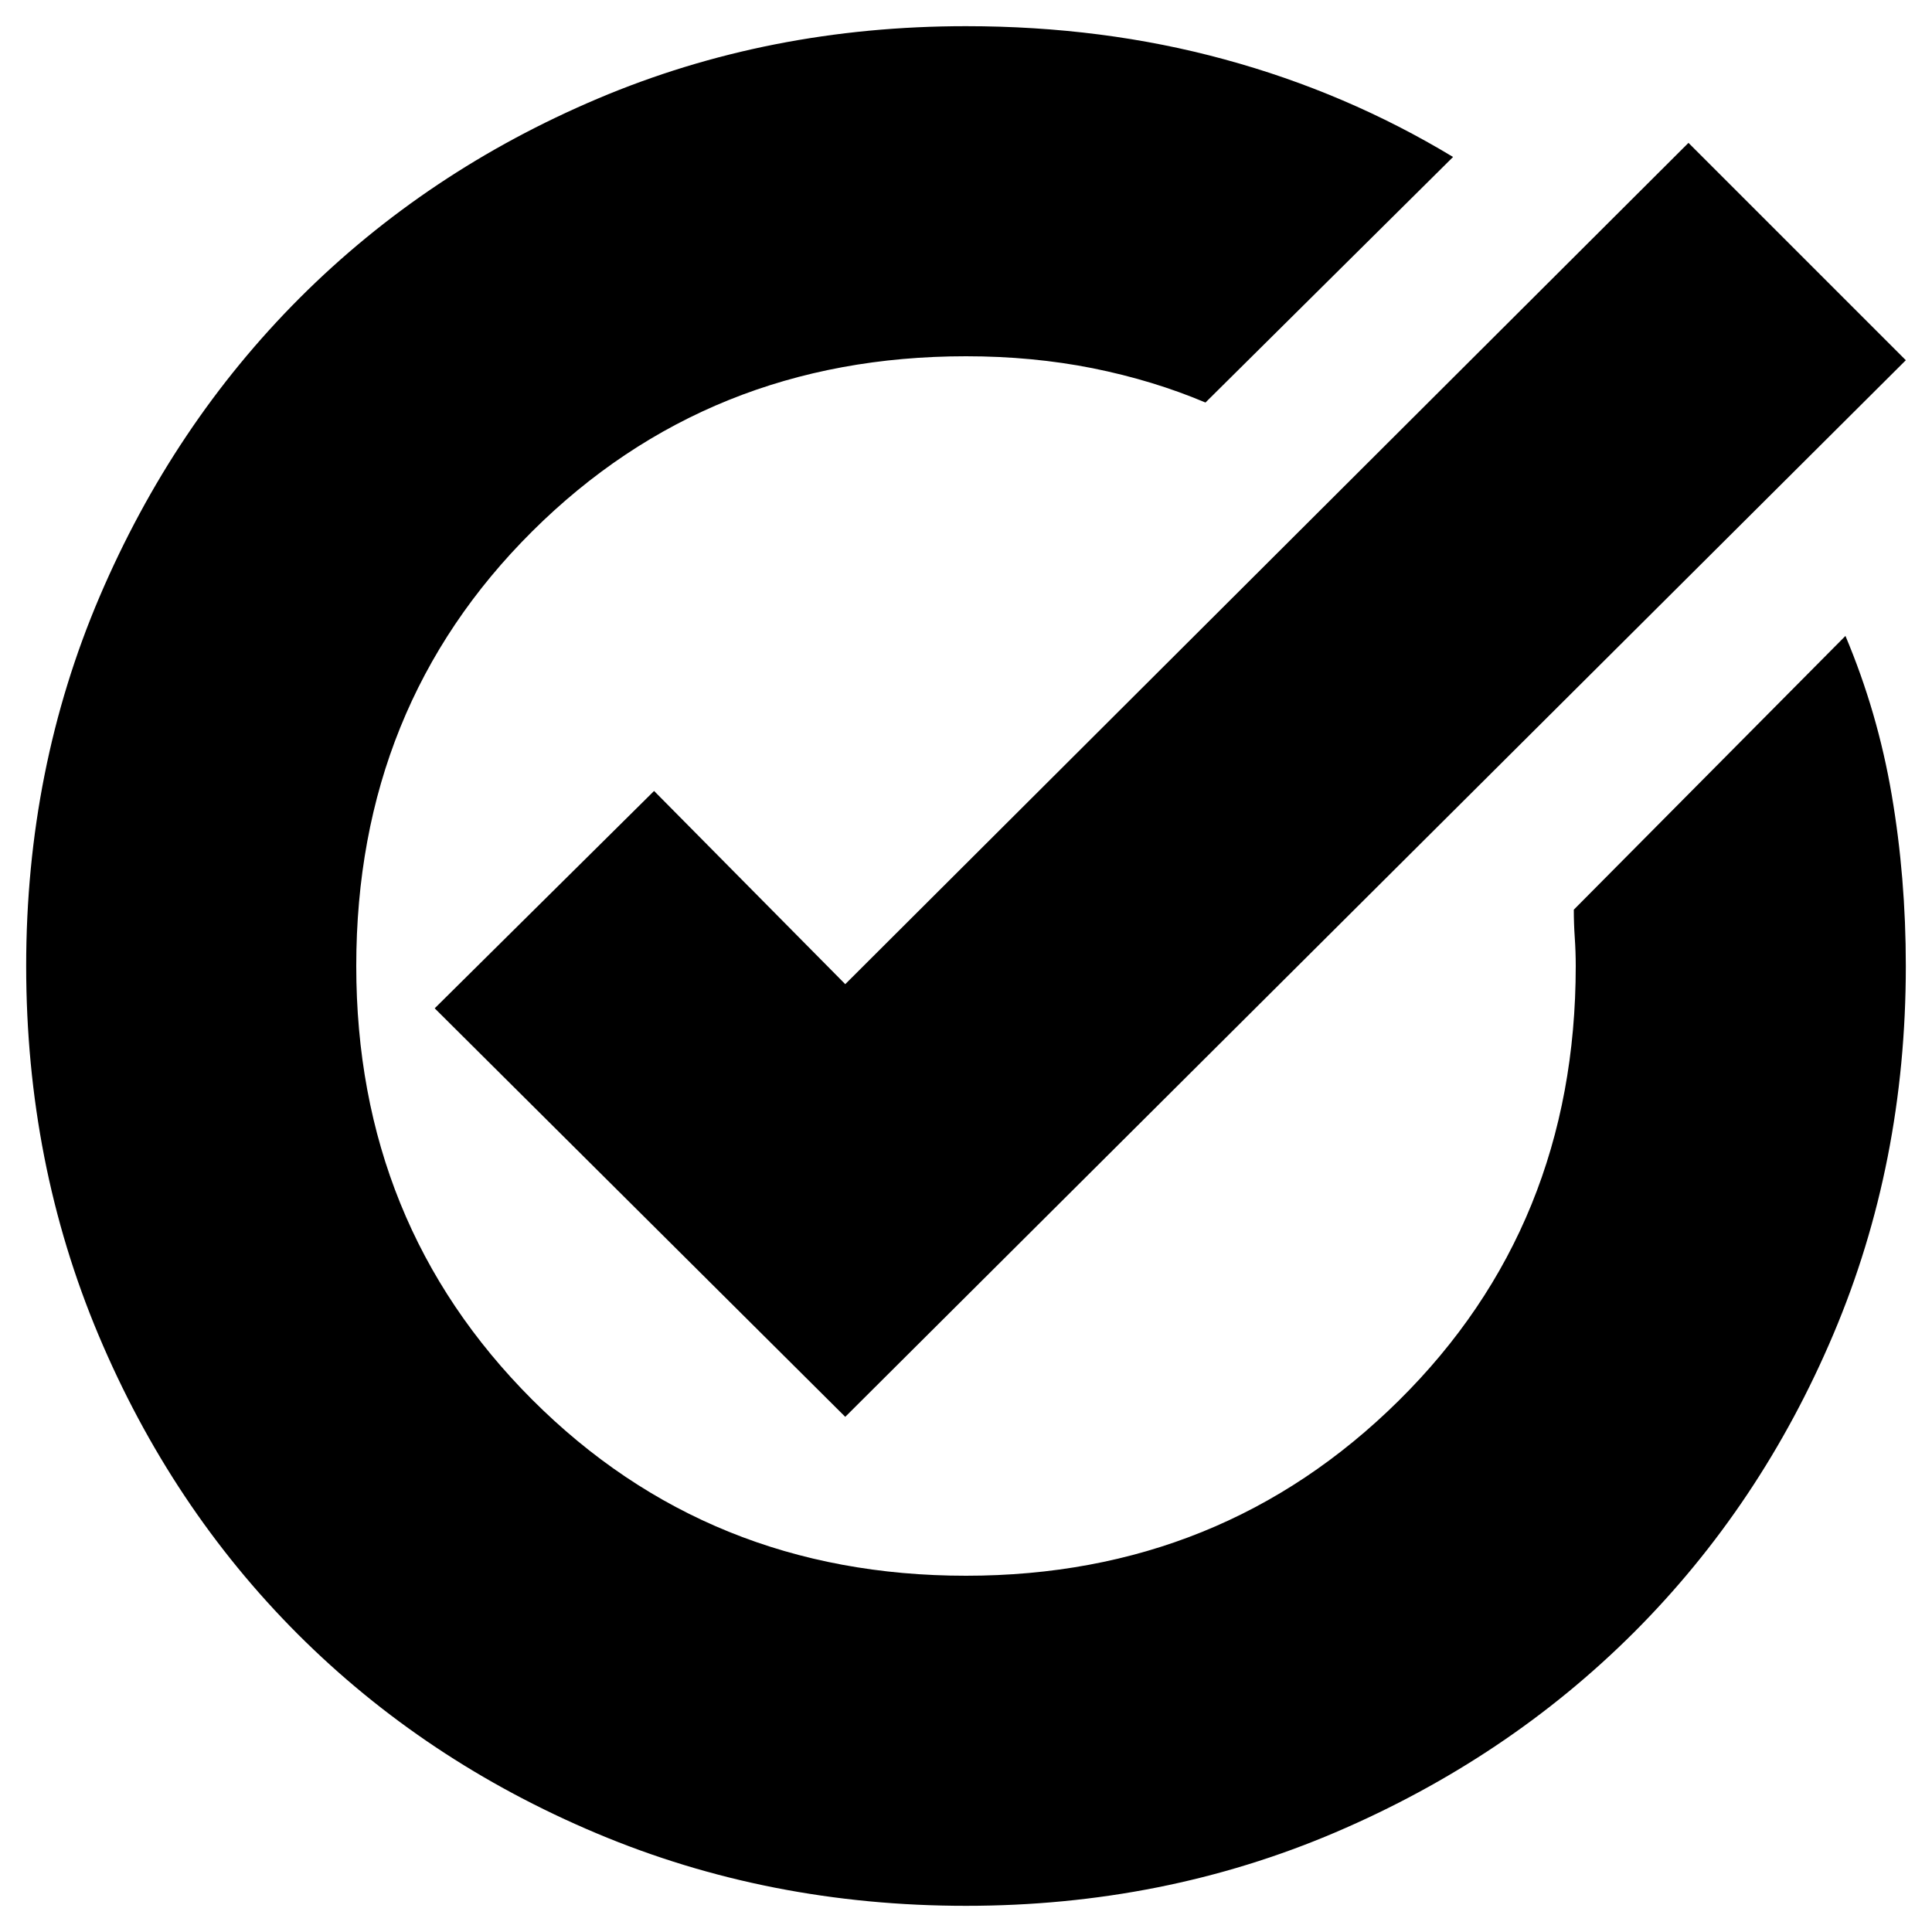 <svg xmlns="http://www.w3.org/2000/svg" height="20" width="20"><path d="M10 19.729Q7.958 19.729 6.177 18.979Q4.396 18.229 3.083 16.917Q1.771 15.604 1.021 13.823Q0.271 12.042 0.271 10Q0.271 7.958 1.031 6.177Q1.792 4.396 3.104 3.083Q4.417 1.771 6.188 1.021Q7.958 0.271 10 0.271Q11.417 0.271 12.677 0.615Q13.938 0.958 15.042 1.625L12.479 4.167Q11.938 3.938 11.312 3.812Q10.688 3.688 10 3.688Q7.333 3.688 5.51 5.5Q3.688 7.312 3.688 10Q3.688 12.667 5.51 14.49Q7.333 16.312 10 16.312Q12.646 16.312 14.479 14.5Q16.312 12.688 16.312 10Q16.312 9.854 16.302 9.708Q16.292 9.562 16.292 9.417L19.104 6.583Q19.438 7.375 19.583 8.229Q19.729 9.083 19.729 10Q19.729 12.042 18.979 13.812Q18.229 15.583 16.917 16.896Q15.604 18.208 13.823 18.969Q12.042 19.729 10 19.729ZM8.75 14.667 4.5 10.438 6.771 8.188 8.75 10.188 17.479 1.479 19.729 3.729Z"/></svg>